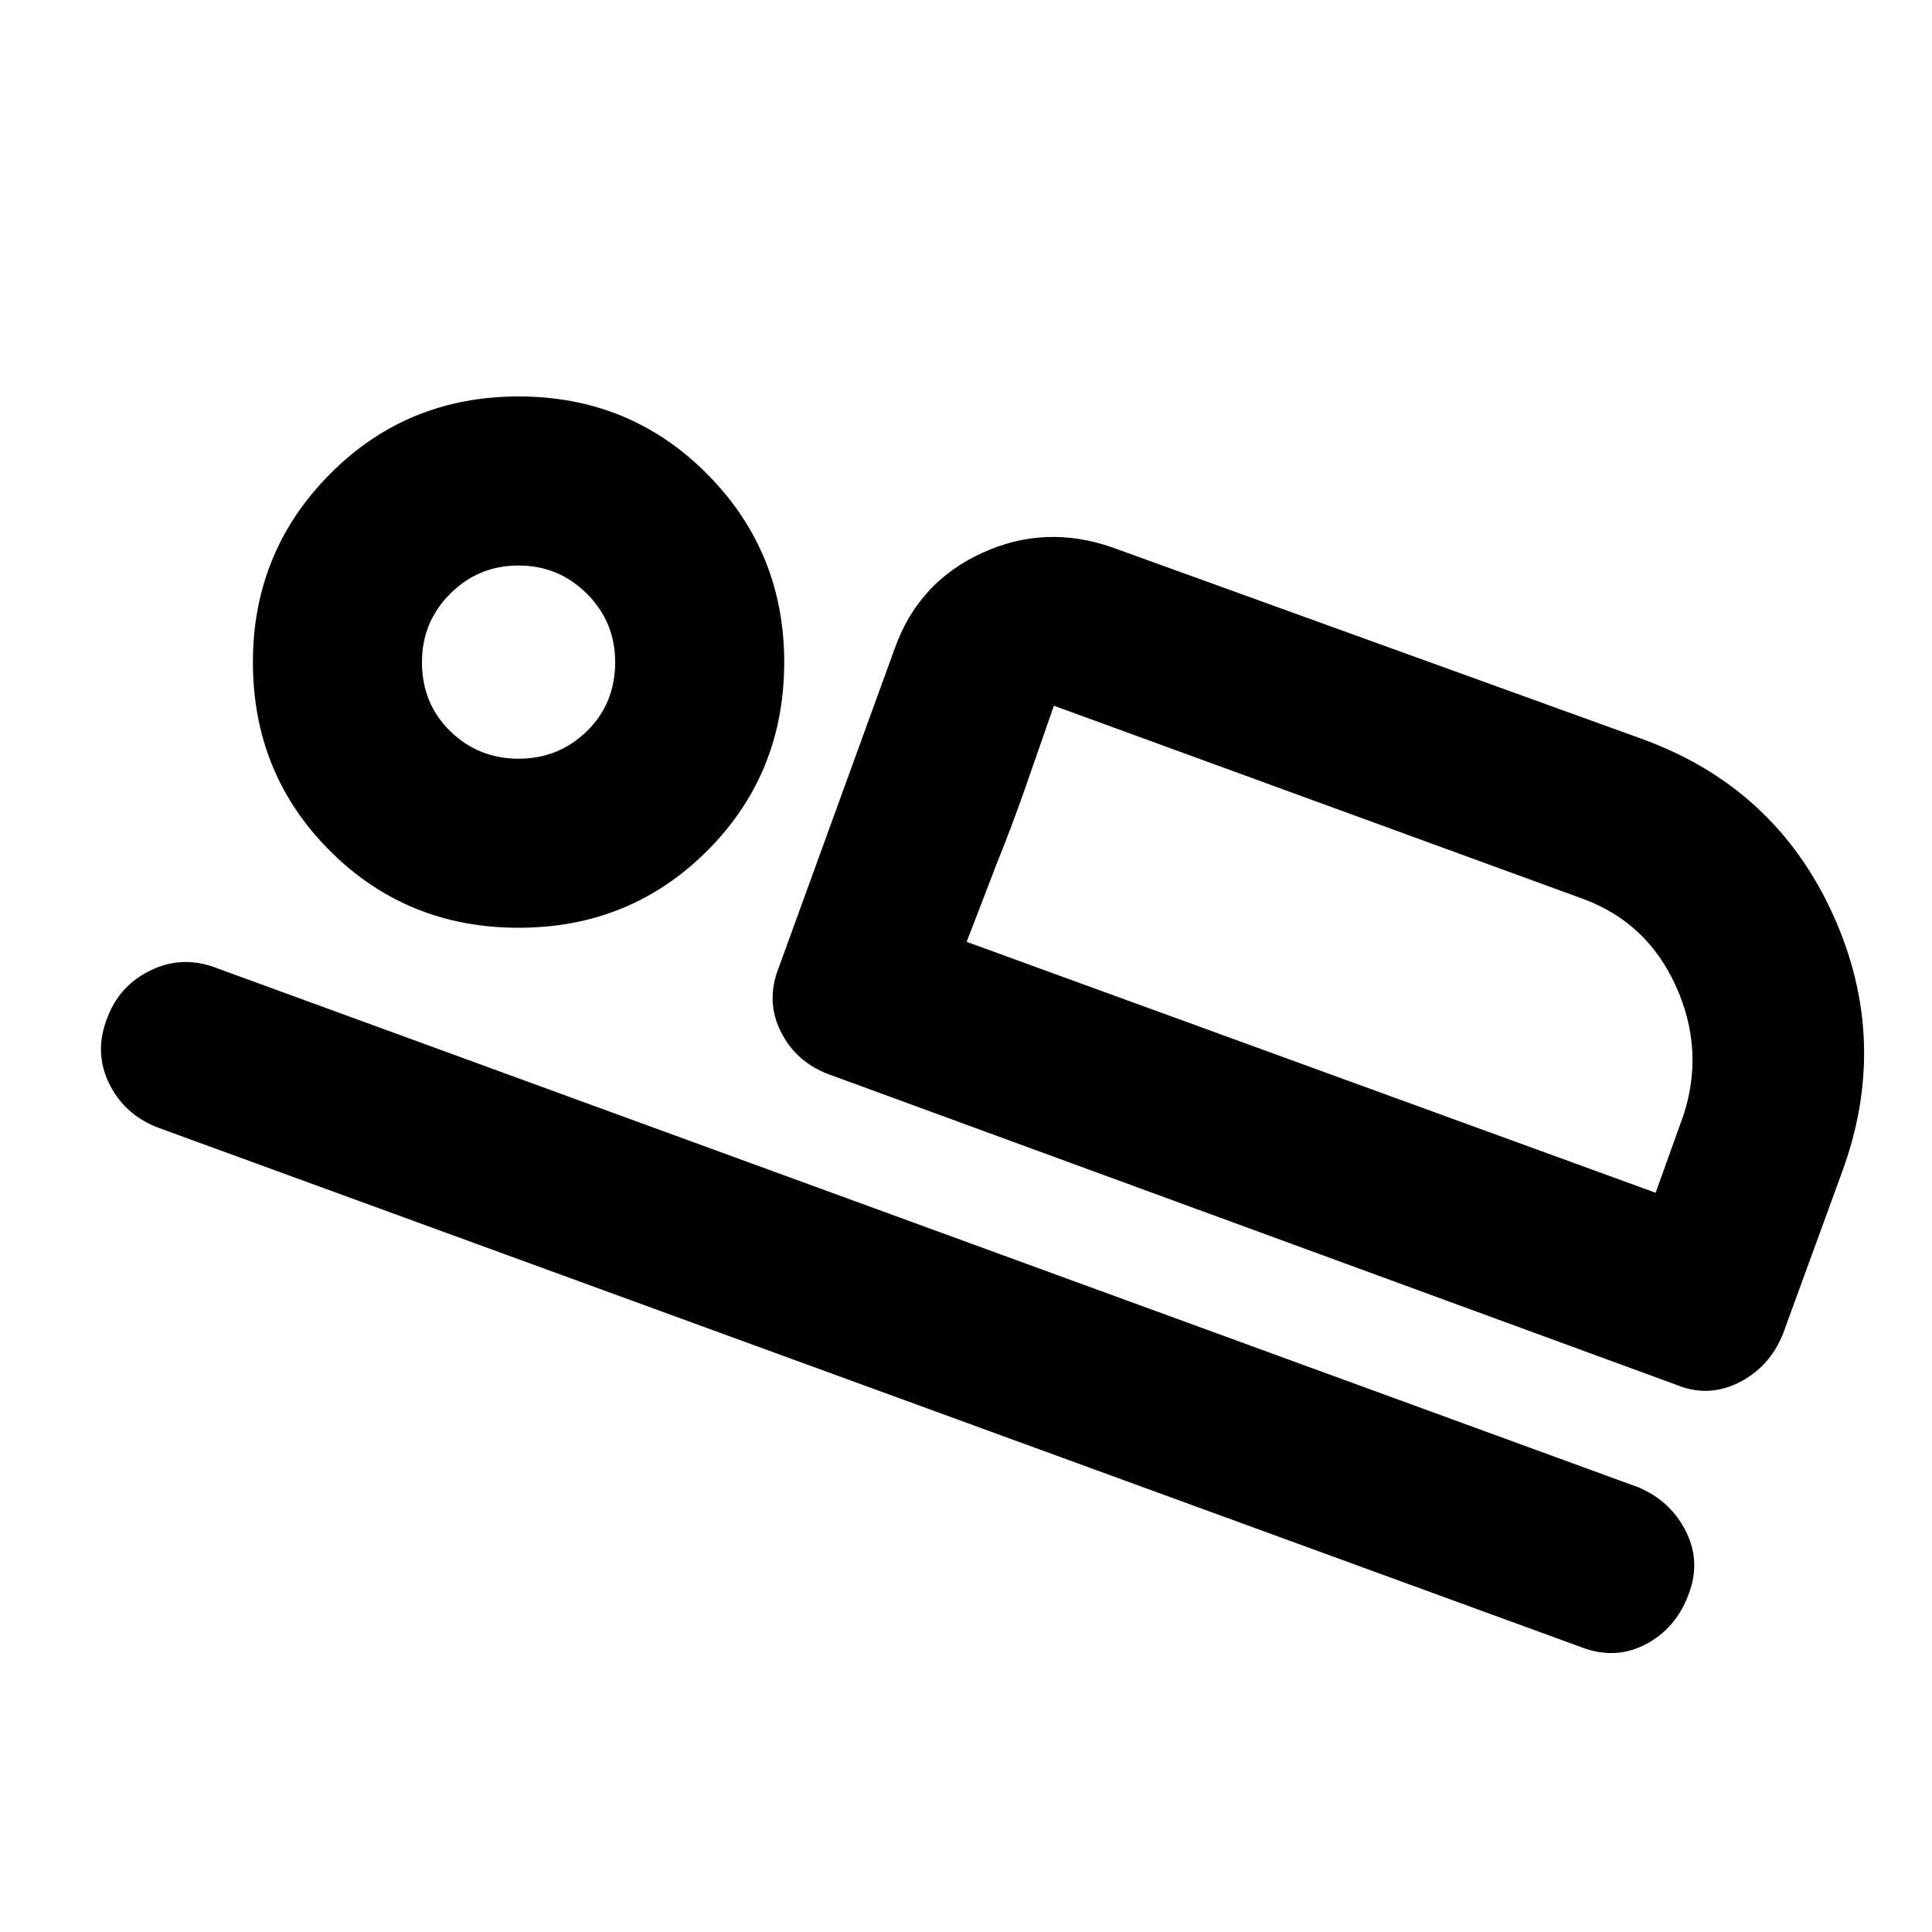 <svg xmlns="http://www.w3.org/2000/svg" height="40" viewBox="0 -960 960 960" width="40"><path d="M387-479.33 444.67-638q11.66-32.67 43.16-47.17 31.5-14.5 64.84-2.83l263.66 95.33q65.67 24 94.34 86.84 28.66 62.83 4.66 128.16L886-297.33q-6.67 16.66-22 24.33-15.33 7.67-31.33 1L412.33-426q-16.66-6-24.33-21.33-7.67-15.34-1-32Zm136.67-130q-7.53 21.57-14.1 40.45Q503-550 495.33-531l-15 39 43.34-117.33Zm261.66 467.66L77.67-400Q61.33-406.67 54-422.09q-7.33-15.43-.67-32.17 6-16.07 21.5-23.57t31.84-1.5L814-221q16 6.67 23.67 21.83 7.66 15.17 1.33 31.5-6.33 17-21.5 24.84-15.17 7.83-32.17 1.16ZM257.67-499q-55.5 0-93.75-38.25T125.67-631q0-54.83 38.25-93.42Q202.17-763 257.67-763t93.75 38.58q38.25 38.59 38.25 93.42 0 55.5-38.25 93.75T257.67-499Zm0-84q19.93 0 33.96-13.7 14.04-13.7 14.04-34.3 0-19.93-14.04-33.97Q277.6-679 257.67-679q-19.94 0-33.97 14.03-14.03 14.04-14.03 33.97 0 20.6 14.03 34.3 14.03 13.7 33.97 13.7Zm222.66 91 342.34 124.67 14-39q10.33-32.34-4-63.84-14.34-31.5-46-43.16l-263-96L480.33-492ZM257.67-631Z"/></svg>